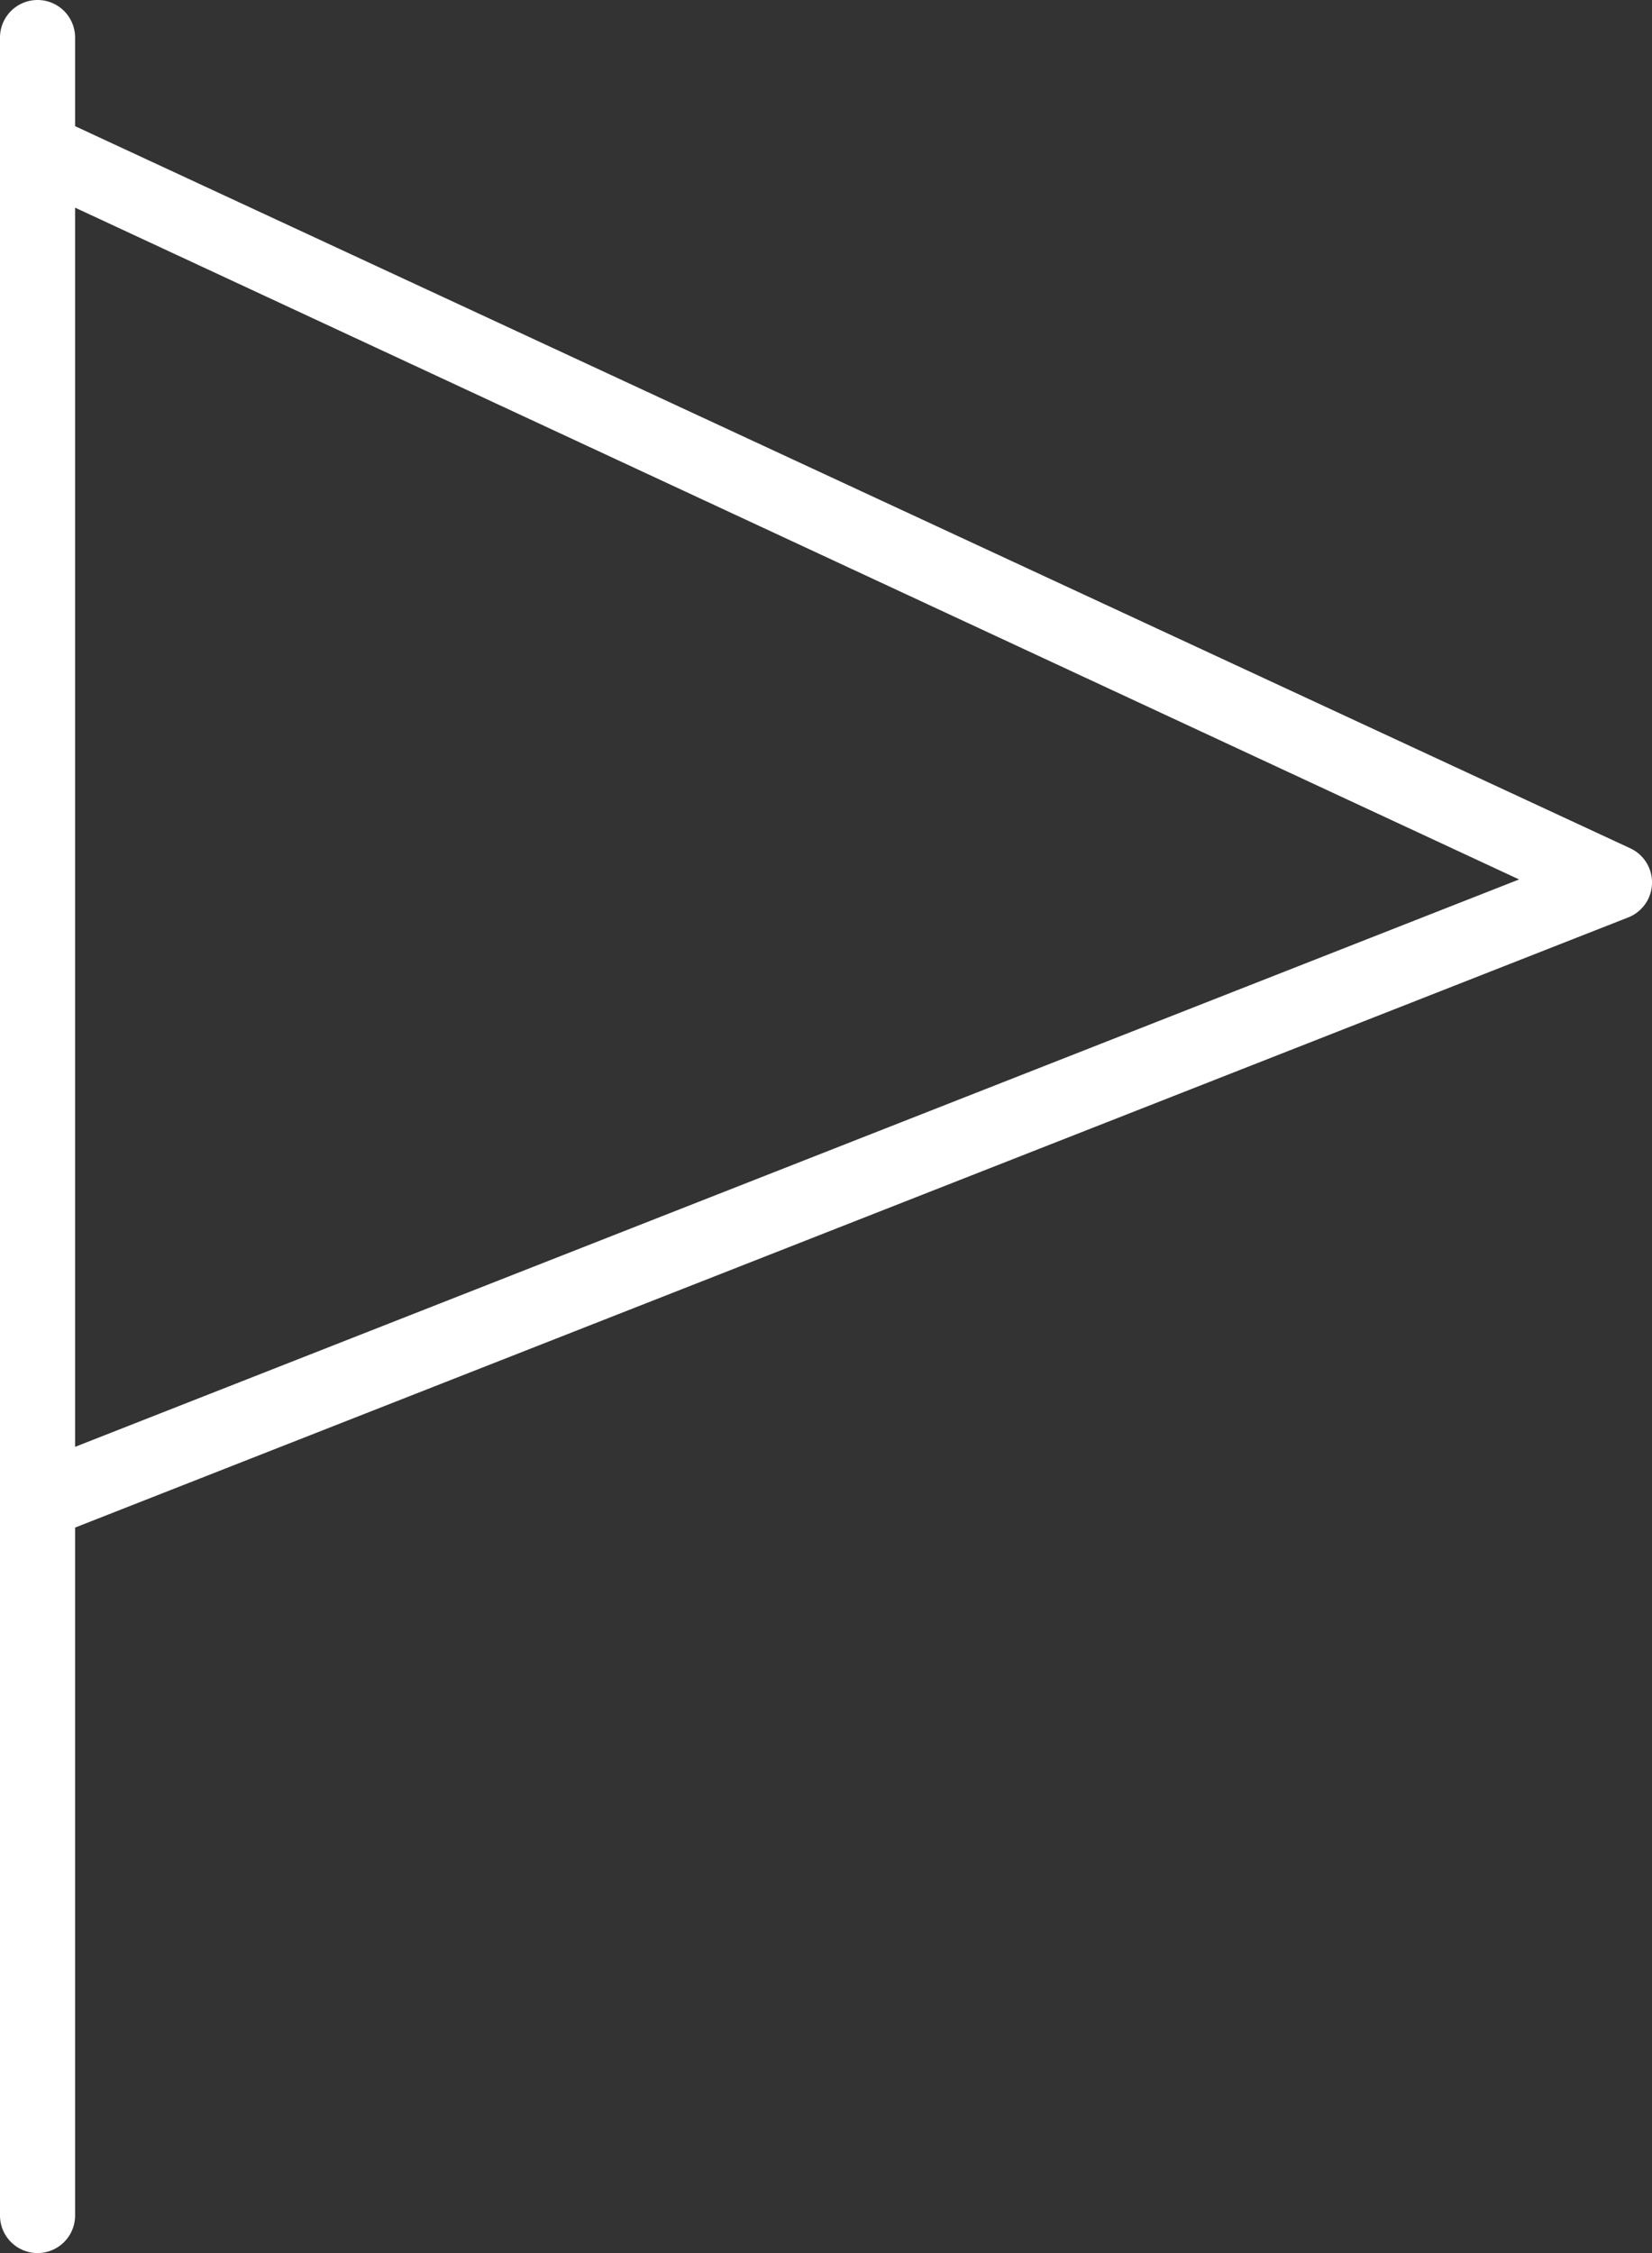 <svg id="Capa_1" data-name="Capa 1" xmlns="http://www.w3.org/2000/svg" viewBox="0 0 44 60"><rect x="0" y="0" width="44" height="60" fill="#333333" stroke="none"/><defs><style>.cls-1{fill:#fff;}</style></defs><title>flag</title><path class="cls-1" d="M51.42,22.59,10,3.36V1A1,1,0,0,0,8,1V59a1,1,0,0,0,2,0V40.68L51.37,24.43a1,1,0,0,0,.63-.9A1,1,0,0,0,51.42,22.59ZM10,38.53v-33L48.46,23.42Z" transform="translate(-8)"/></svg>